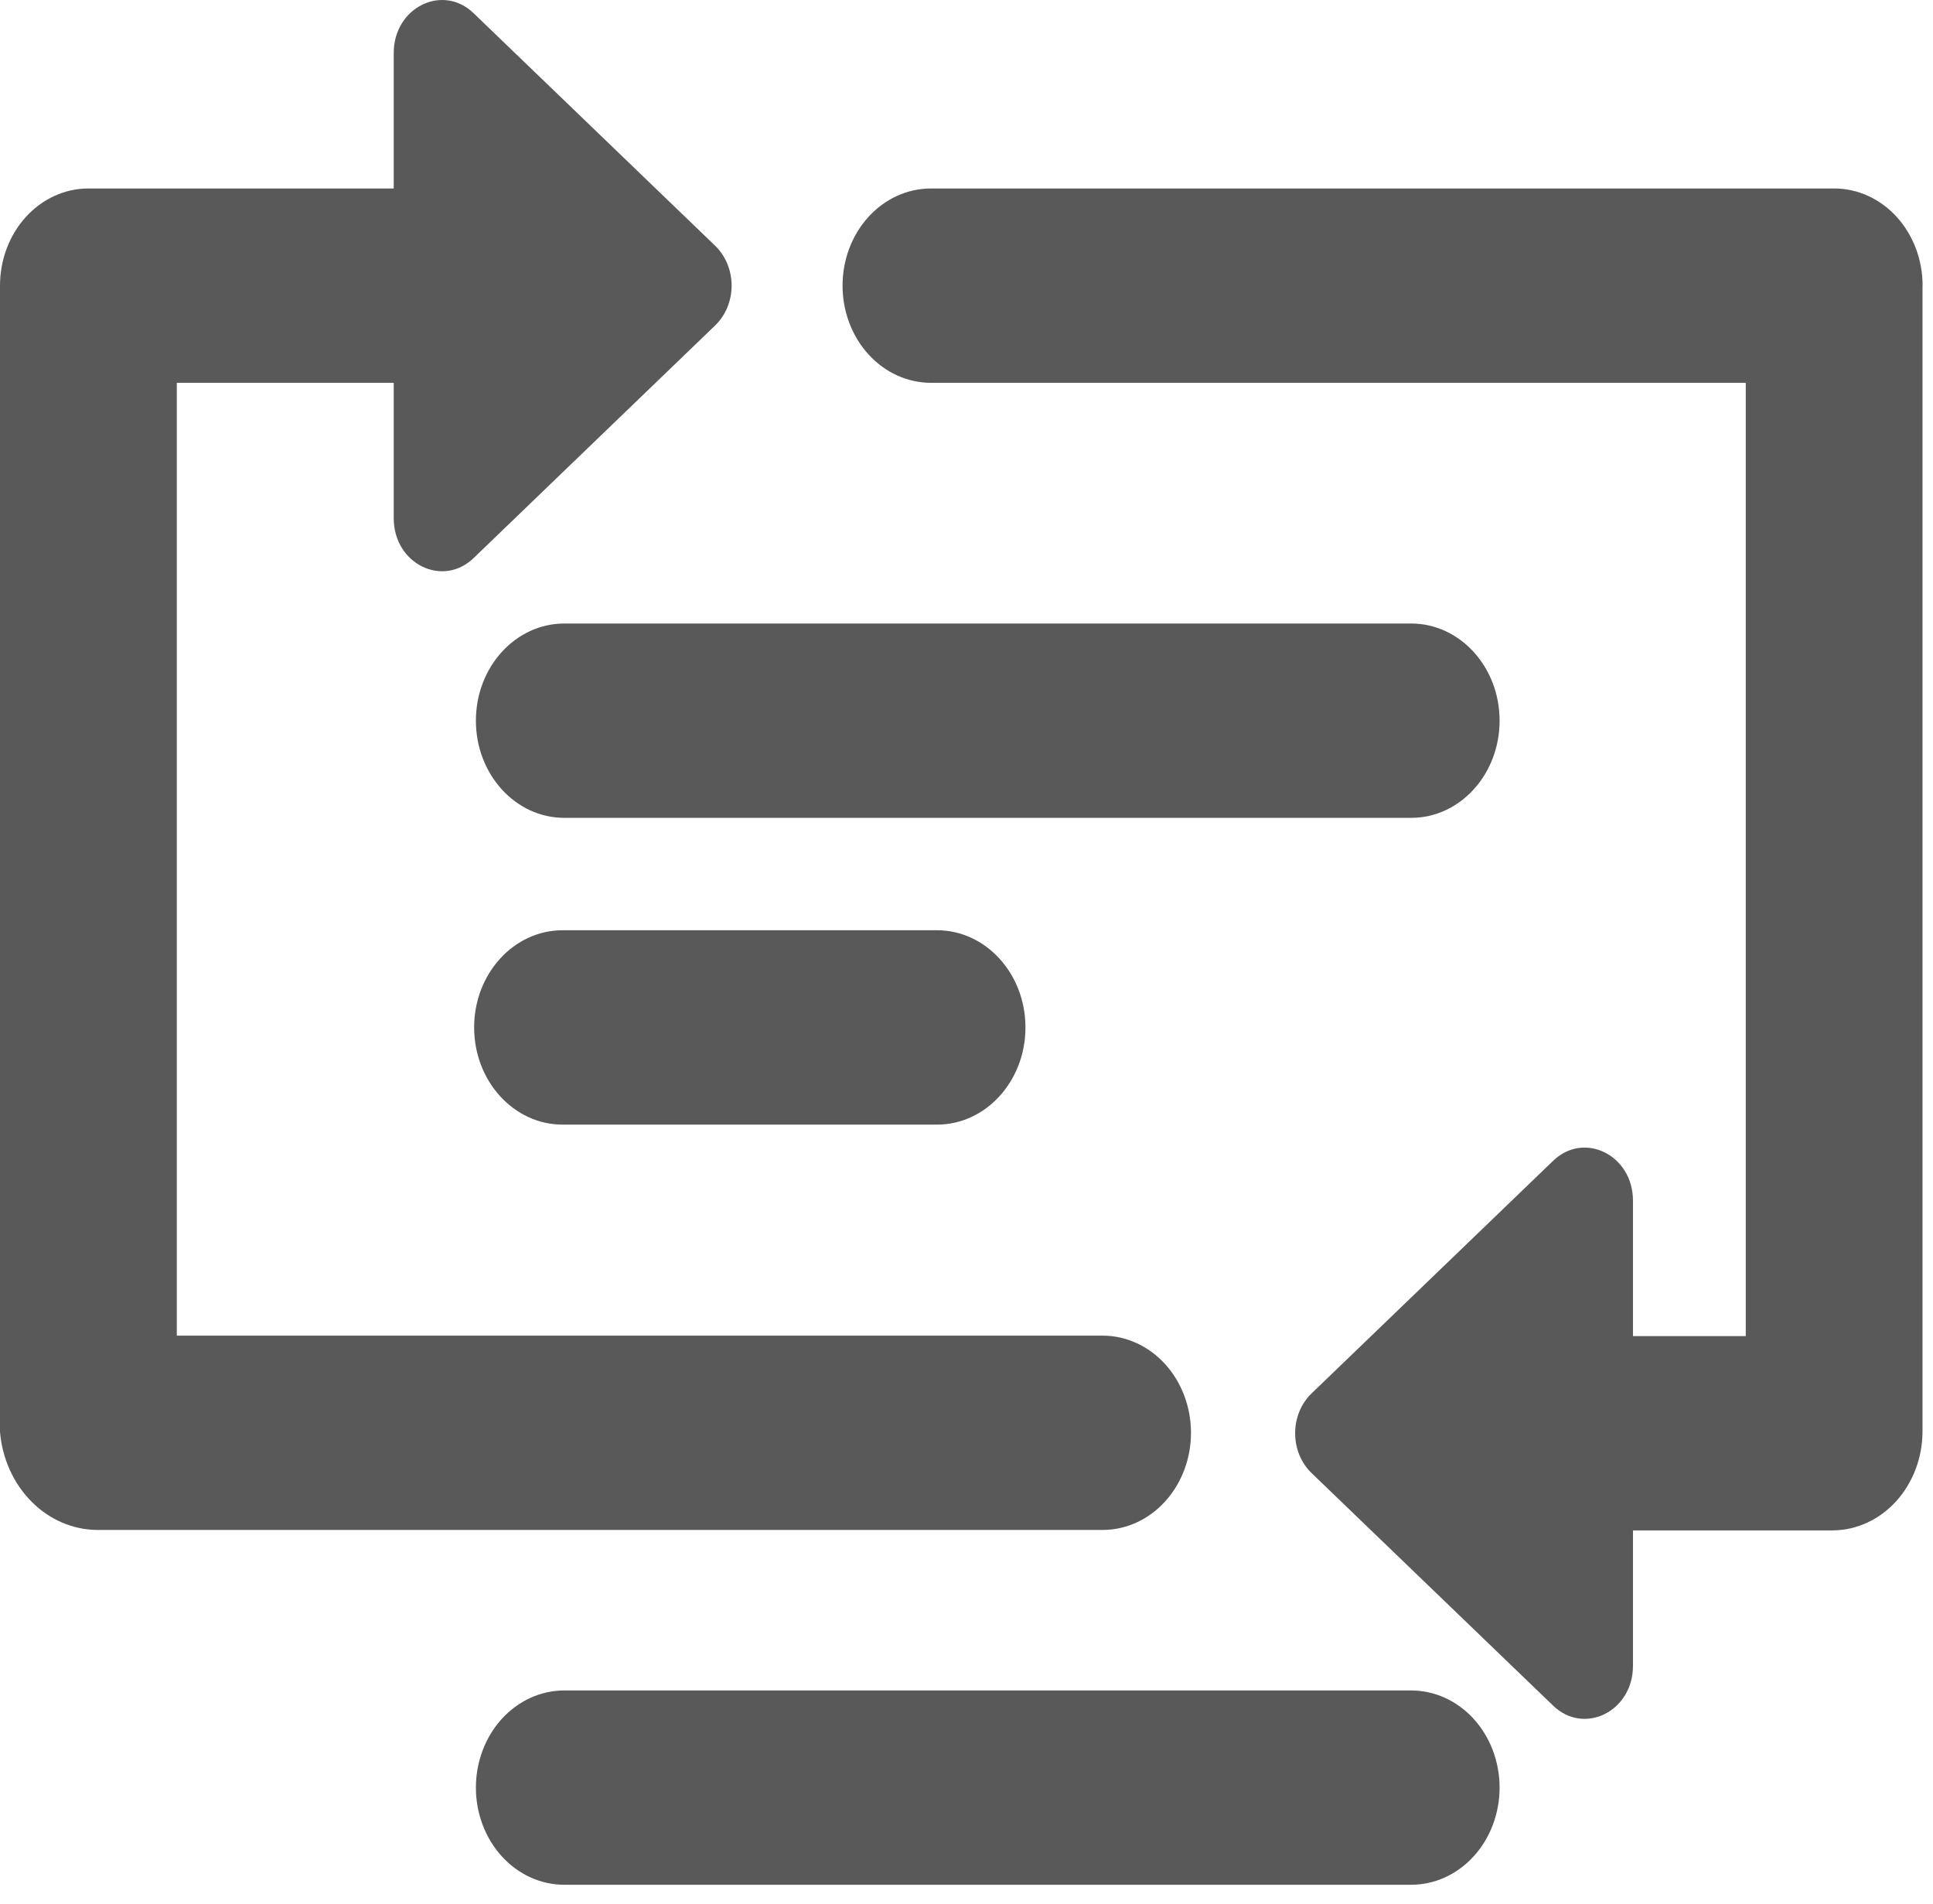 <svg width="66" height="65" viewBox="0 0 66 65" fill="none" xmlns="http://www.w3.org/2000/svg">
<path d="M37.646 52.228C38.447 52.228 39.215 51.879 39.781 51.256C40.347 50.634 40.665 49.791 40.665 48.911C40.665 48.475 40.587 48.044 40.435 47.642C40.284 47.239 40.061 46.874 39.781 46.566C39.501 46.258 39.168 46.013 38.801 45.847C38.435 45.68 38.043 45.594 37.646 45.595H6.037V13.068H13.443V17.691C13.443 19.244 15.109 20.073 16.172 19.05L24.419 11.109C24.595 10.939 24.736 10.73 24.833 10.496C24.93 10.261 24.98 10.007 24.98 9.75C24.98 9.492 24.93 9.238 24.833 9.003C24.736 8.769 24.595 8.56 24.419 8.39L16.172 0.452C15.109 -0.572 13.443 0.257 13.443 1.81V6.434H3.019C2.218 6.434 1.45 6.783 0.884 7.405C0.318 8.027 0 8.871 0 9.751V48.879C0.076 49.789 0.457 50.636 1.07 51.255C1.682 51.874 2.482 52.221 3.315 52.228H37.646Z" fill="#595959"/>
<path d="M48.182 21.285H19.268C17.6 21.285 16.249 22.77 16.249 24.602C16.249 26.434 17.6 27.919 19.268 27.919H48.182C49.85 27.919 51.202 26.434 51.202 24.602C51.202 22.77 49.85 21.285 48.182 21.285Z" fill="#595959"/>
<path d="M48.182 57.707H19.268C18.871 57.707 18.479 57.793 18.112 57.959C17.746 58.126 17.413 58.37 17.133 58.678C16.852 58.986 16.63 59.352 16.479 59.755C16.327 60.157 16.249 60.588 16.249 61.024C16.249 61.459 16.327 61.891 16.479 62.293C16.63 62.696 16.853 63.061 17.133 63.369C17.413 63.677 17.746 63.921 18.112 64.088C18.479 64.255 18.871 64.34 19.268 64.34H48.182C48.579 64.34 48.971 64.255 49.338 64.088C49.704 63.921 50.037 63.677 50.317 63.369C50.598 63.061 50.82 62.696 50.972 62.293C51.123 61.891 51.202 61.459 51.202 61.024C51.202 60.588 51.123 60.157 50.972 59.755C50.82 59.352 50.598 58.986 50.317 58.678C50.037 58.37 49.704 58.126 49.338 57.959C48.972 57.793 48.579 57.707 48.182 57.707Z" fill="#595959"/>
<path d="M31.994 31.756H19.208C17.541 31.756 16.189 33.242 16.189 35.073C16.189 36.905 17.541 38.391 19.208 38.391H31.994C33.661 38.391 35.013 36.905 35.013 35.073C35.013 33.242 33.661 31.756 31.994 31.756Z" fill="#595959"/>
<path d="M65.645 9.751C65.645 9.315 65.567 8.884 65.415 8.481C65.264 8.079 65.041 7.713 64.761 7.405C64.481 7.097 64.148 6.853 63.781 6.686C63.415 6.519 63.023 6.434 62.626 6.434H31.786C31.39 6.434 30.997 6.519 30.631 6.686C30.265 6.853 29.932 7.097 29.652 7.405C29.371 7.713 29.149 8.079 28.997 8.481C28.846 8.884 28.768 9.315 28.768 9.751C28.768 10.186 28.846 10.617 28.997 11.02C29.149 11.422 29.371 11.788 29.652 12.096C29.932 12.404 30.265 12.649 30.631 12.815C30.997 12.982 31.39 13.068 31.786 13.068H59.607V45.61H55.756V40.986C55.756 39.433 54.091 38.603 53.029 39.627L44.782 47.567C44.605 47.737 44.464 47.946 44.367 48.18C44.271 48.415 44.221 48.669 44.221 48.926C44.221 49.184 44.271 49.438 44.367 49.673C44.464 49.907 44.605 50.116 44.782 50.286L53.029 58.225C54.091 59.249 55.756 58.42 55.756 56.867V52.243H62.594C63.402 52.233 64.174 51.875 64.744 51.246C65.314 50.616 65.637 49.767 65.642 48.879V9.751H65.645Z" fill="#595959"/>
</svg>
